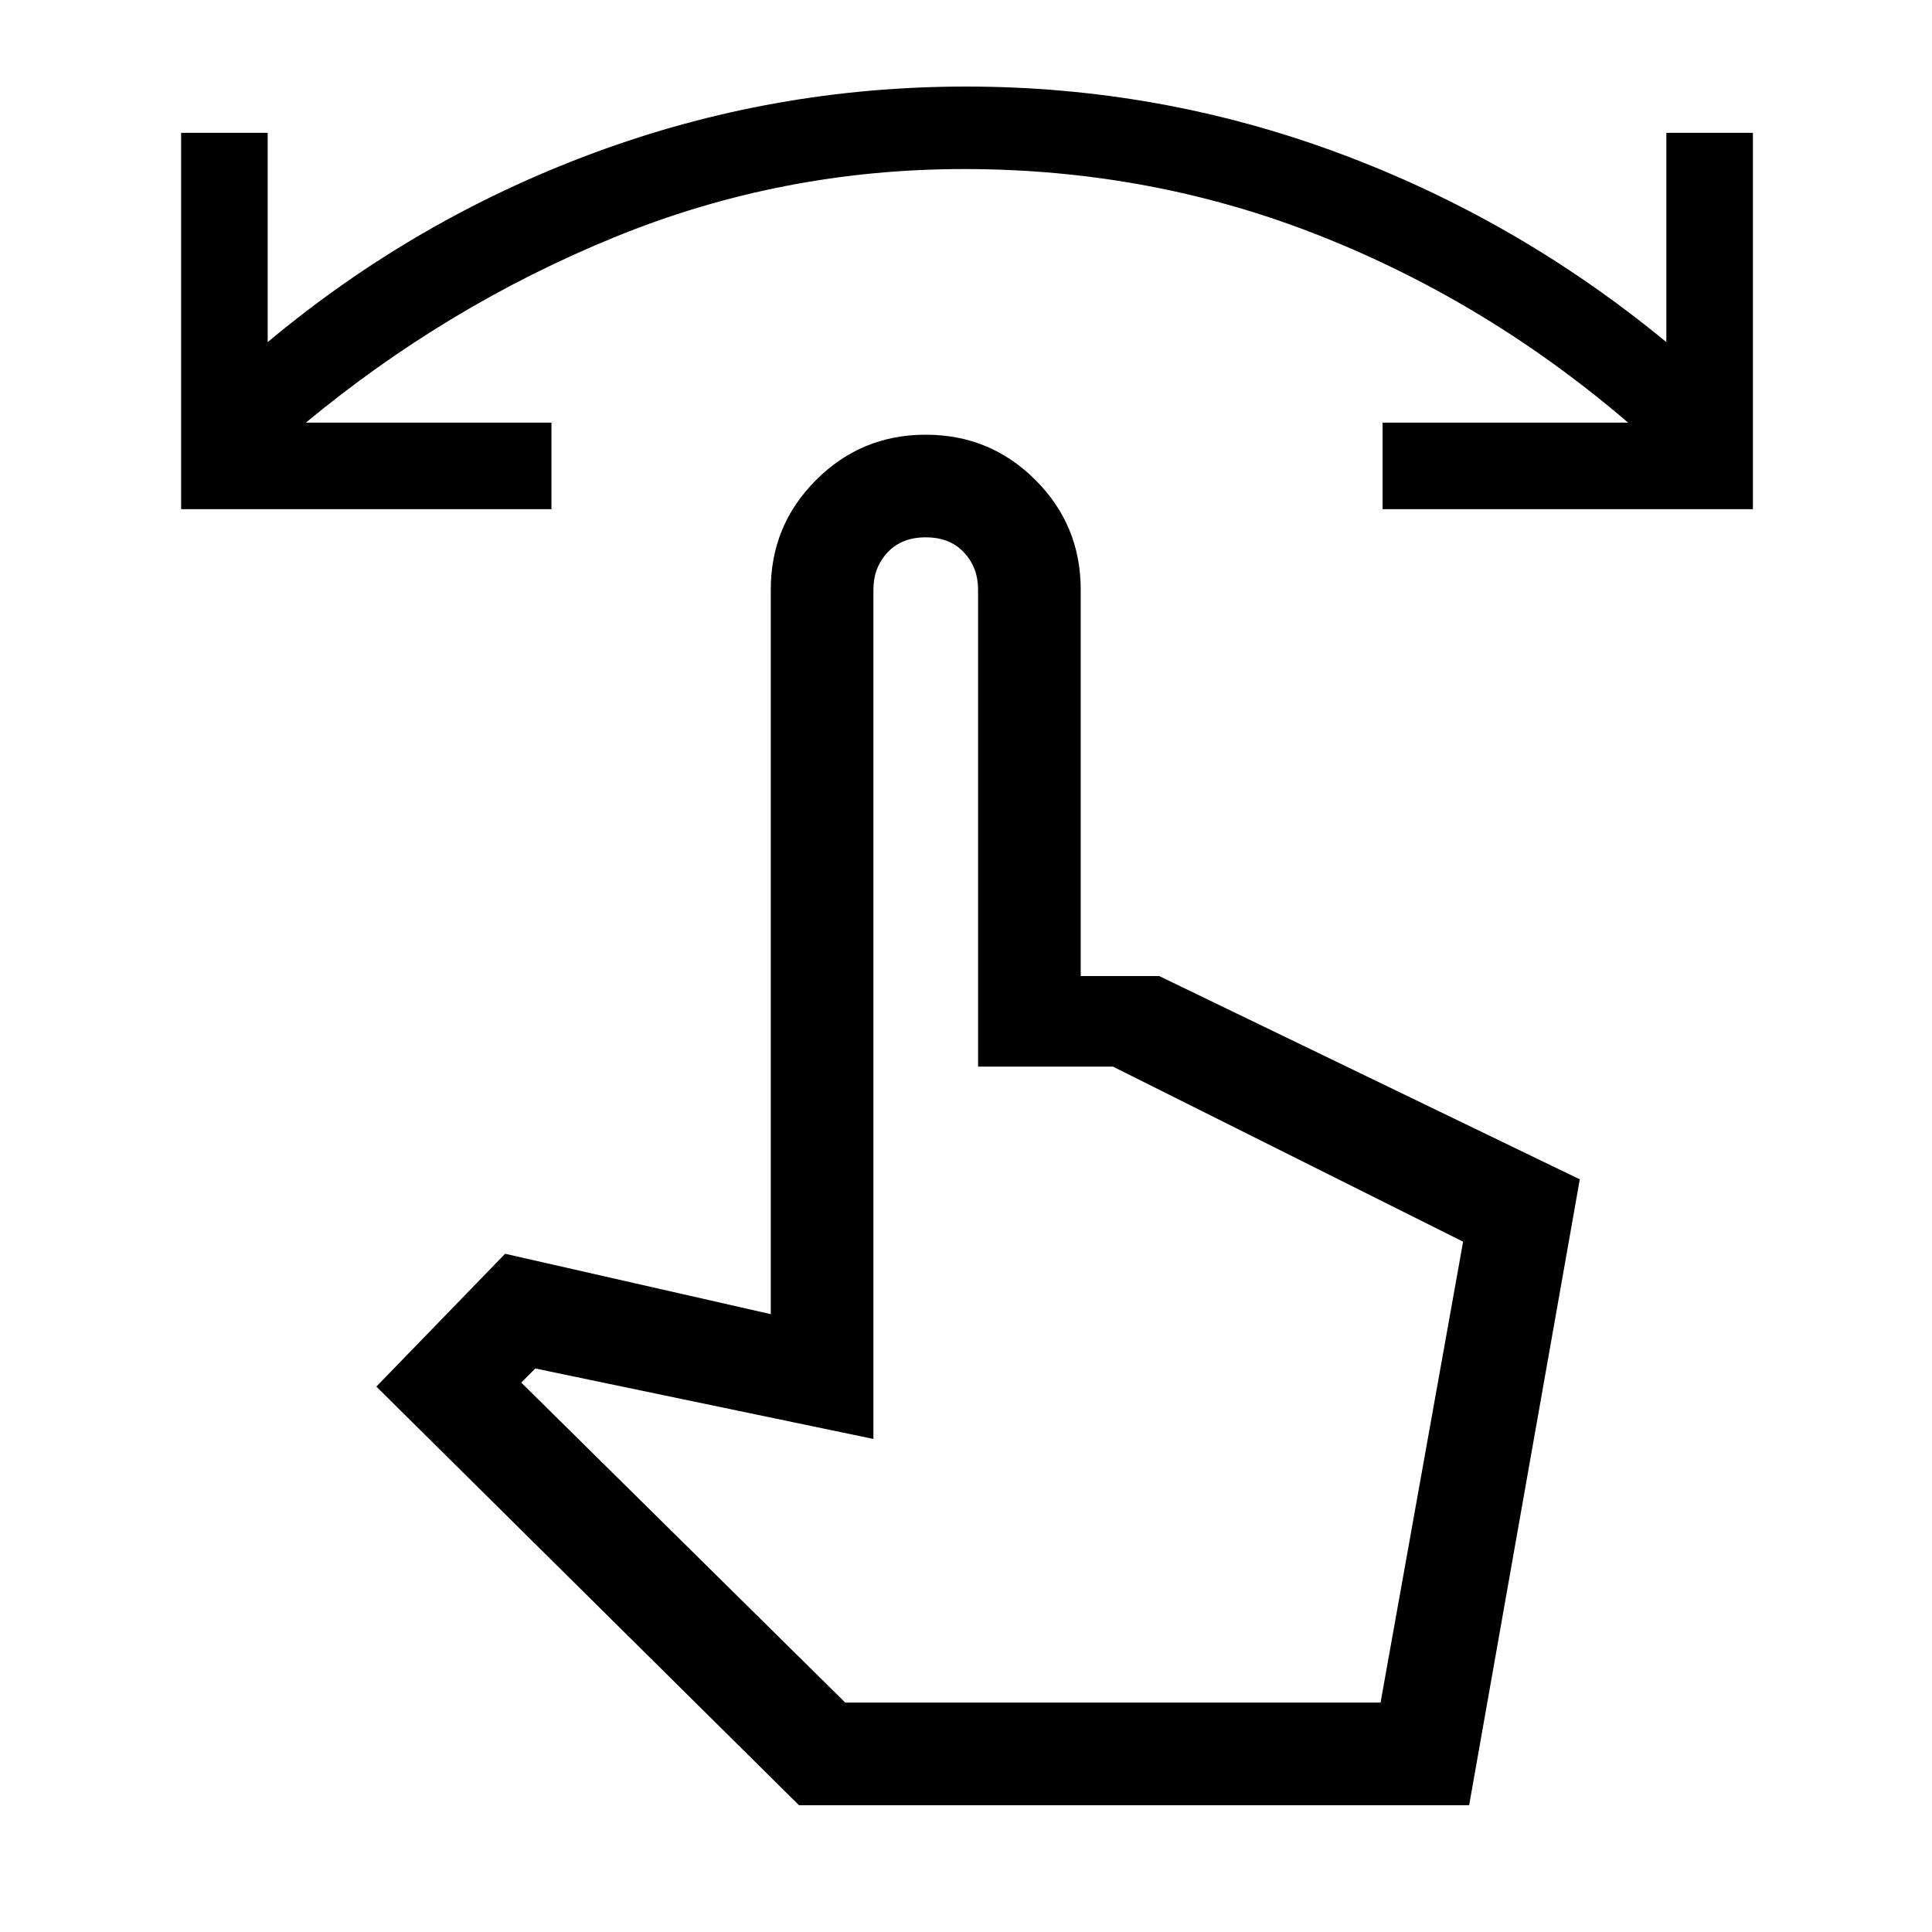 <svg xmlns="http://www.w3.org/2000/svg" height="40" width="40"><path d="M3.75 10.542V2.75h1.792v4.333q3.041-2.541 6.75-3.916Q16 1.792 20 1.792t7.708 1.375q3.709 1.375 6.792 3.916V2.75h1.792v7.792h-7.667V8.75h5.083q-2.916-2.5-6.396-3.875Q23.833 3.5 19.958 3.5q-3.791 0-7.25 1.417Q9.25 6.333 6.333 8.75h5.084v1.792Zm12.792 26.833-8.75-8.667 2.666-2.75 5.5 1.25v-15q0-1.333.938-2.27Q17.833 9 19.167 9q1.333 0 2.271.938.937.937.937 2.27v8H24l8.708 4.209-2.291 12.958Zm.958-2.125h11.083l1.709-9.542-7.25-3.625H20.25v-9.875q0-.458-.292-.77-.291-.313-.791-.313t-.792.313q-.292.312-.292.77v17.584l-7-1.459-.291.292Zm0 0h11.083Z"/></svg>